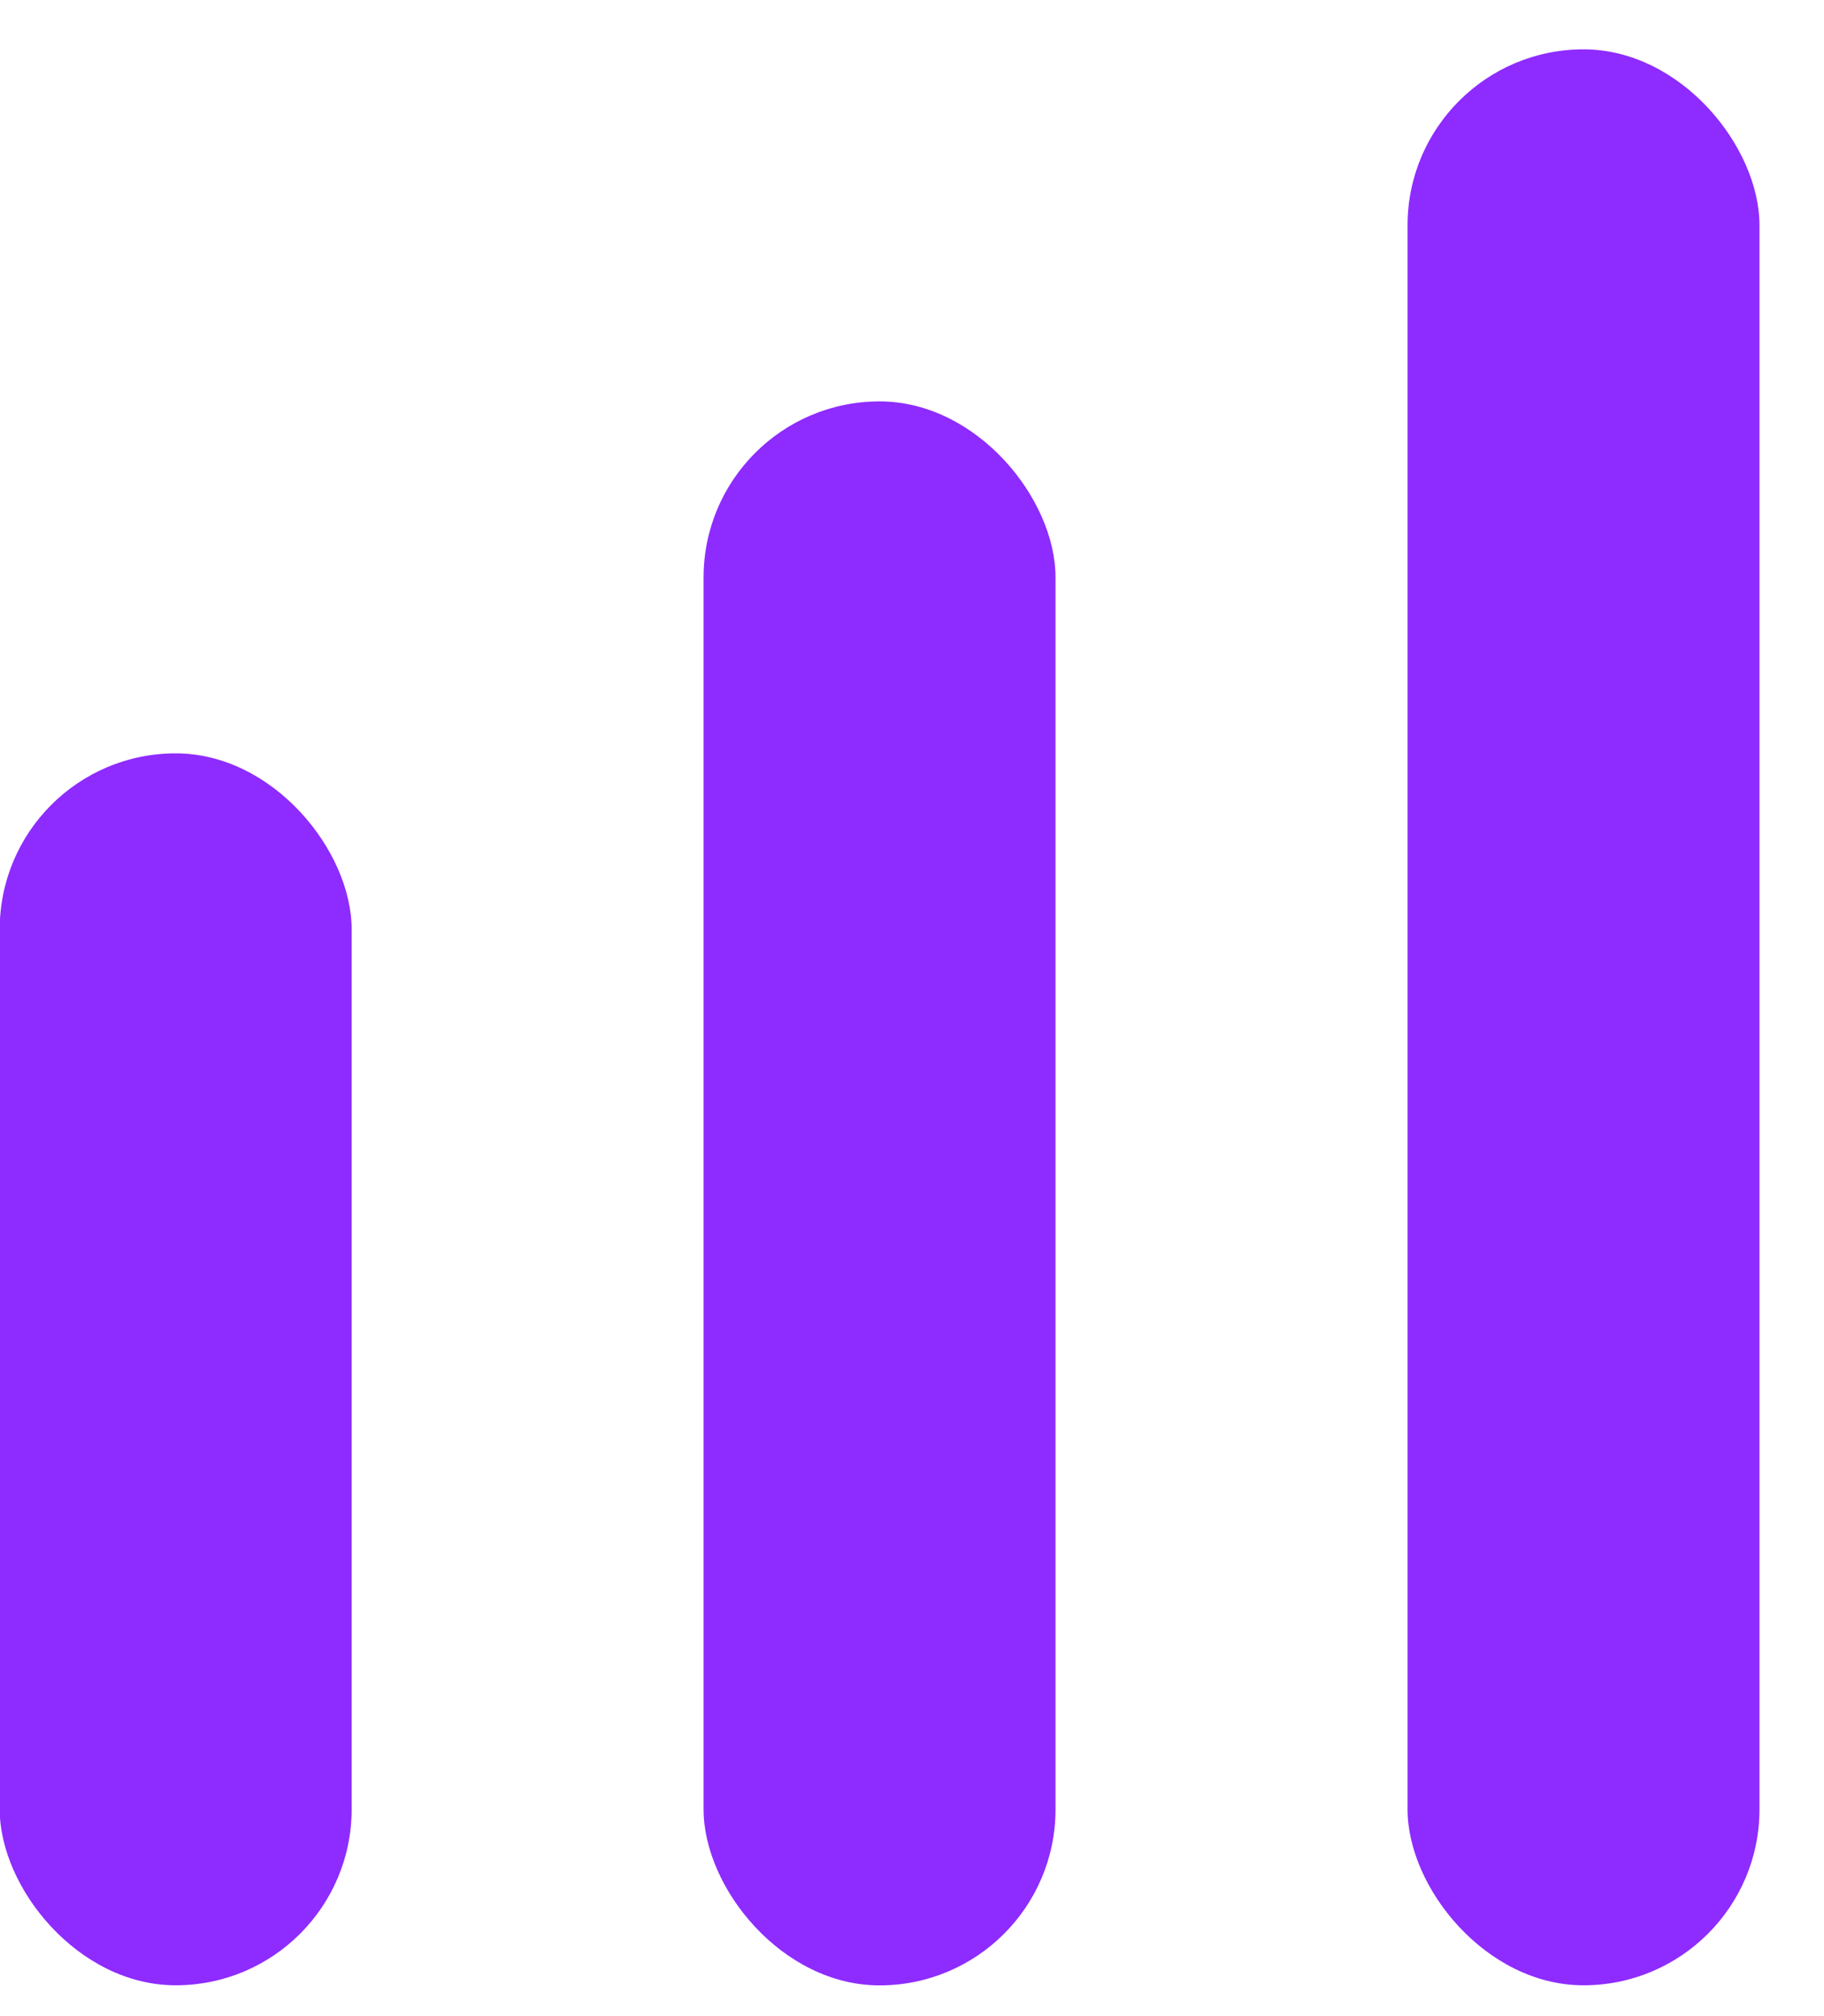 <svg width="19" height="21" viewBox="0 0 19 21" fill="none" xmlns="http://www.w3.org/2000/svg">
<rect x="-0.003" y="7.847" width="3.666" height="12.832" rx="1.833" fill="#8E2BFF"/>
<rect x="7.329" y="4.181" width="3.666" height="16.499" rx="1.833" fill="#8E2BFF"/>
<rect x="14.662" y="0.514" width="3.666" height="20.165" rx="1.833" fill="#8E2BFF"/>
</svg>
